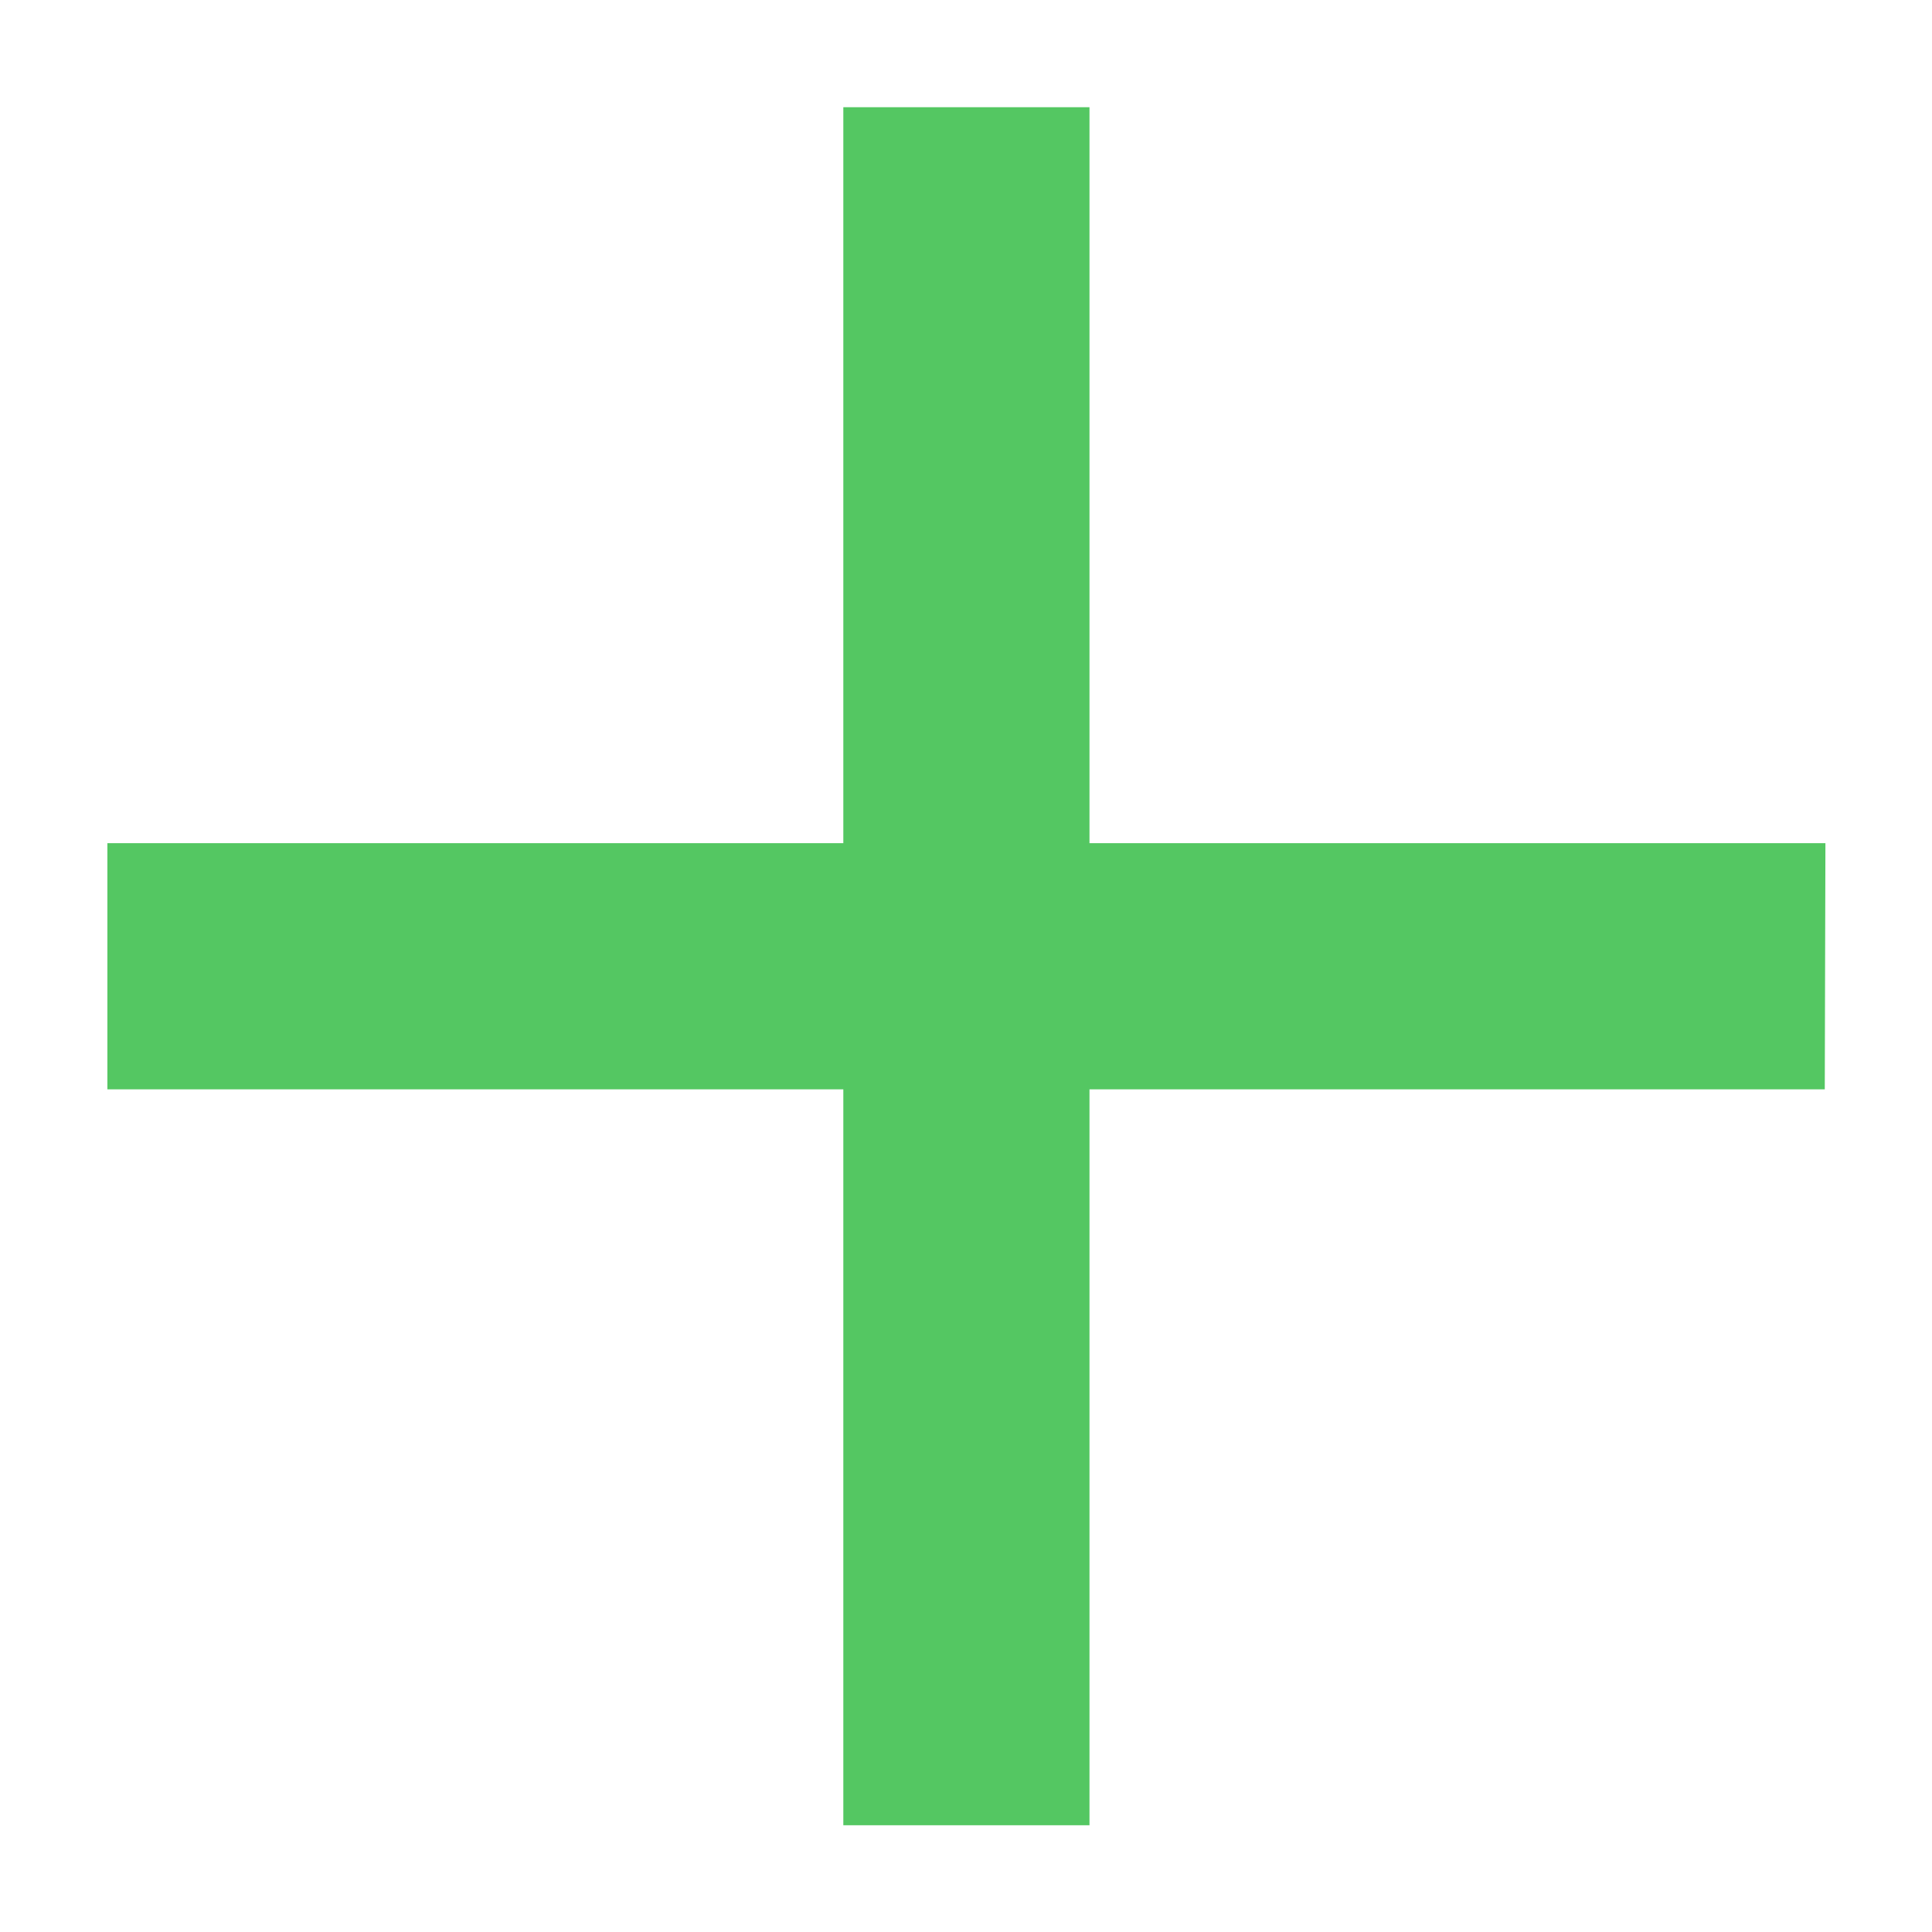 <svg xmlns="http://www.w3.org/2000/svg" width="12" height="12" viewBox="0 0 12 12"><defs><style>.a,.d{fill:none;}.a{stroke:#707070;opacity:0;}.b{fill:#54c762;}.c{stroke:none;}</style></defs><g transform="translate(-1884 -26)"><g class="a" transform="translate(1884 26)"><rect class="c" width="12" height="12"/><rect class="d" x="0.5" y="0.5" width="11" height="11"/></g><path class="b" d="M18.167,13.6H13.6v4.571H12.071V13.6H7.5V12.071h4.571V7.5H13.6v4.571h4.571Z" transform="translate(1877.167 19.166)"/></g></svg>